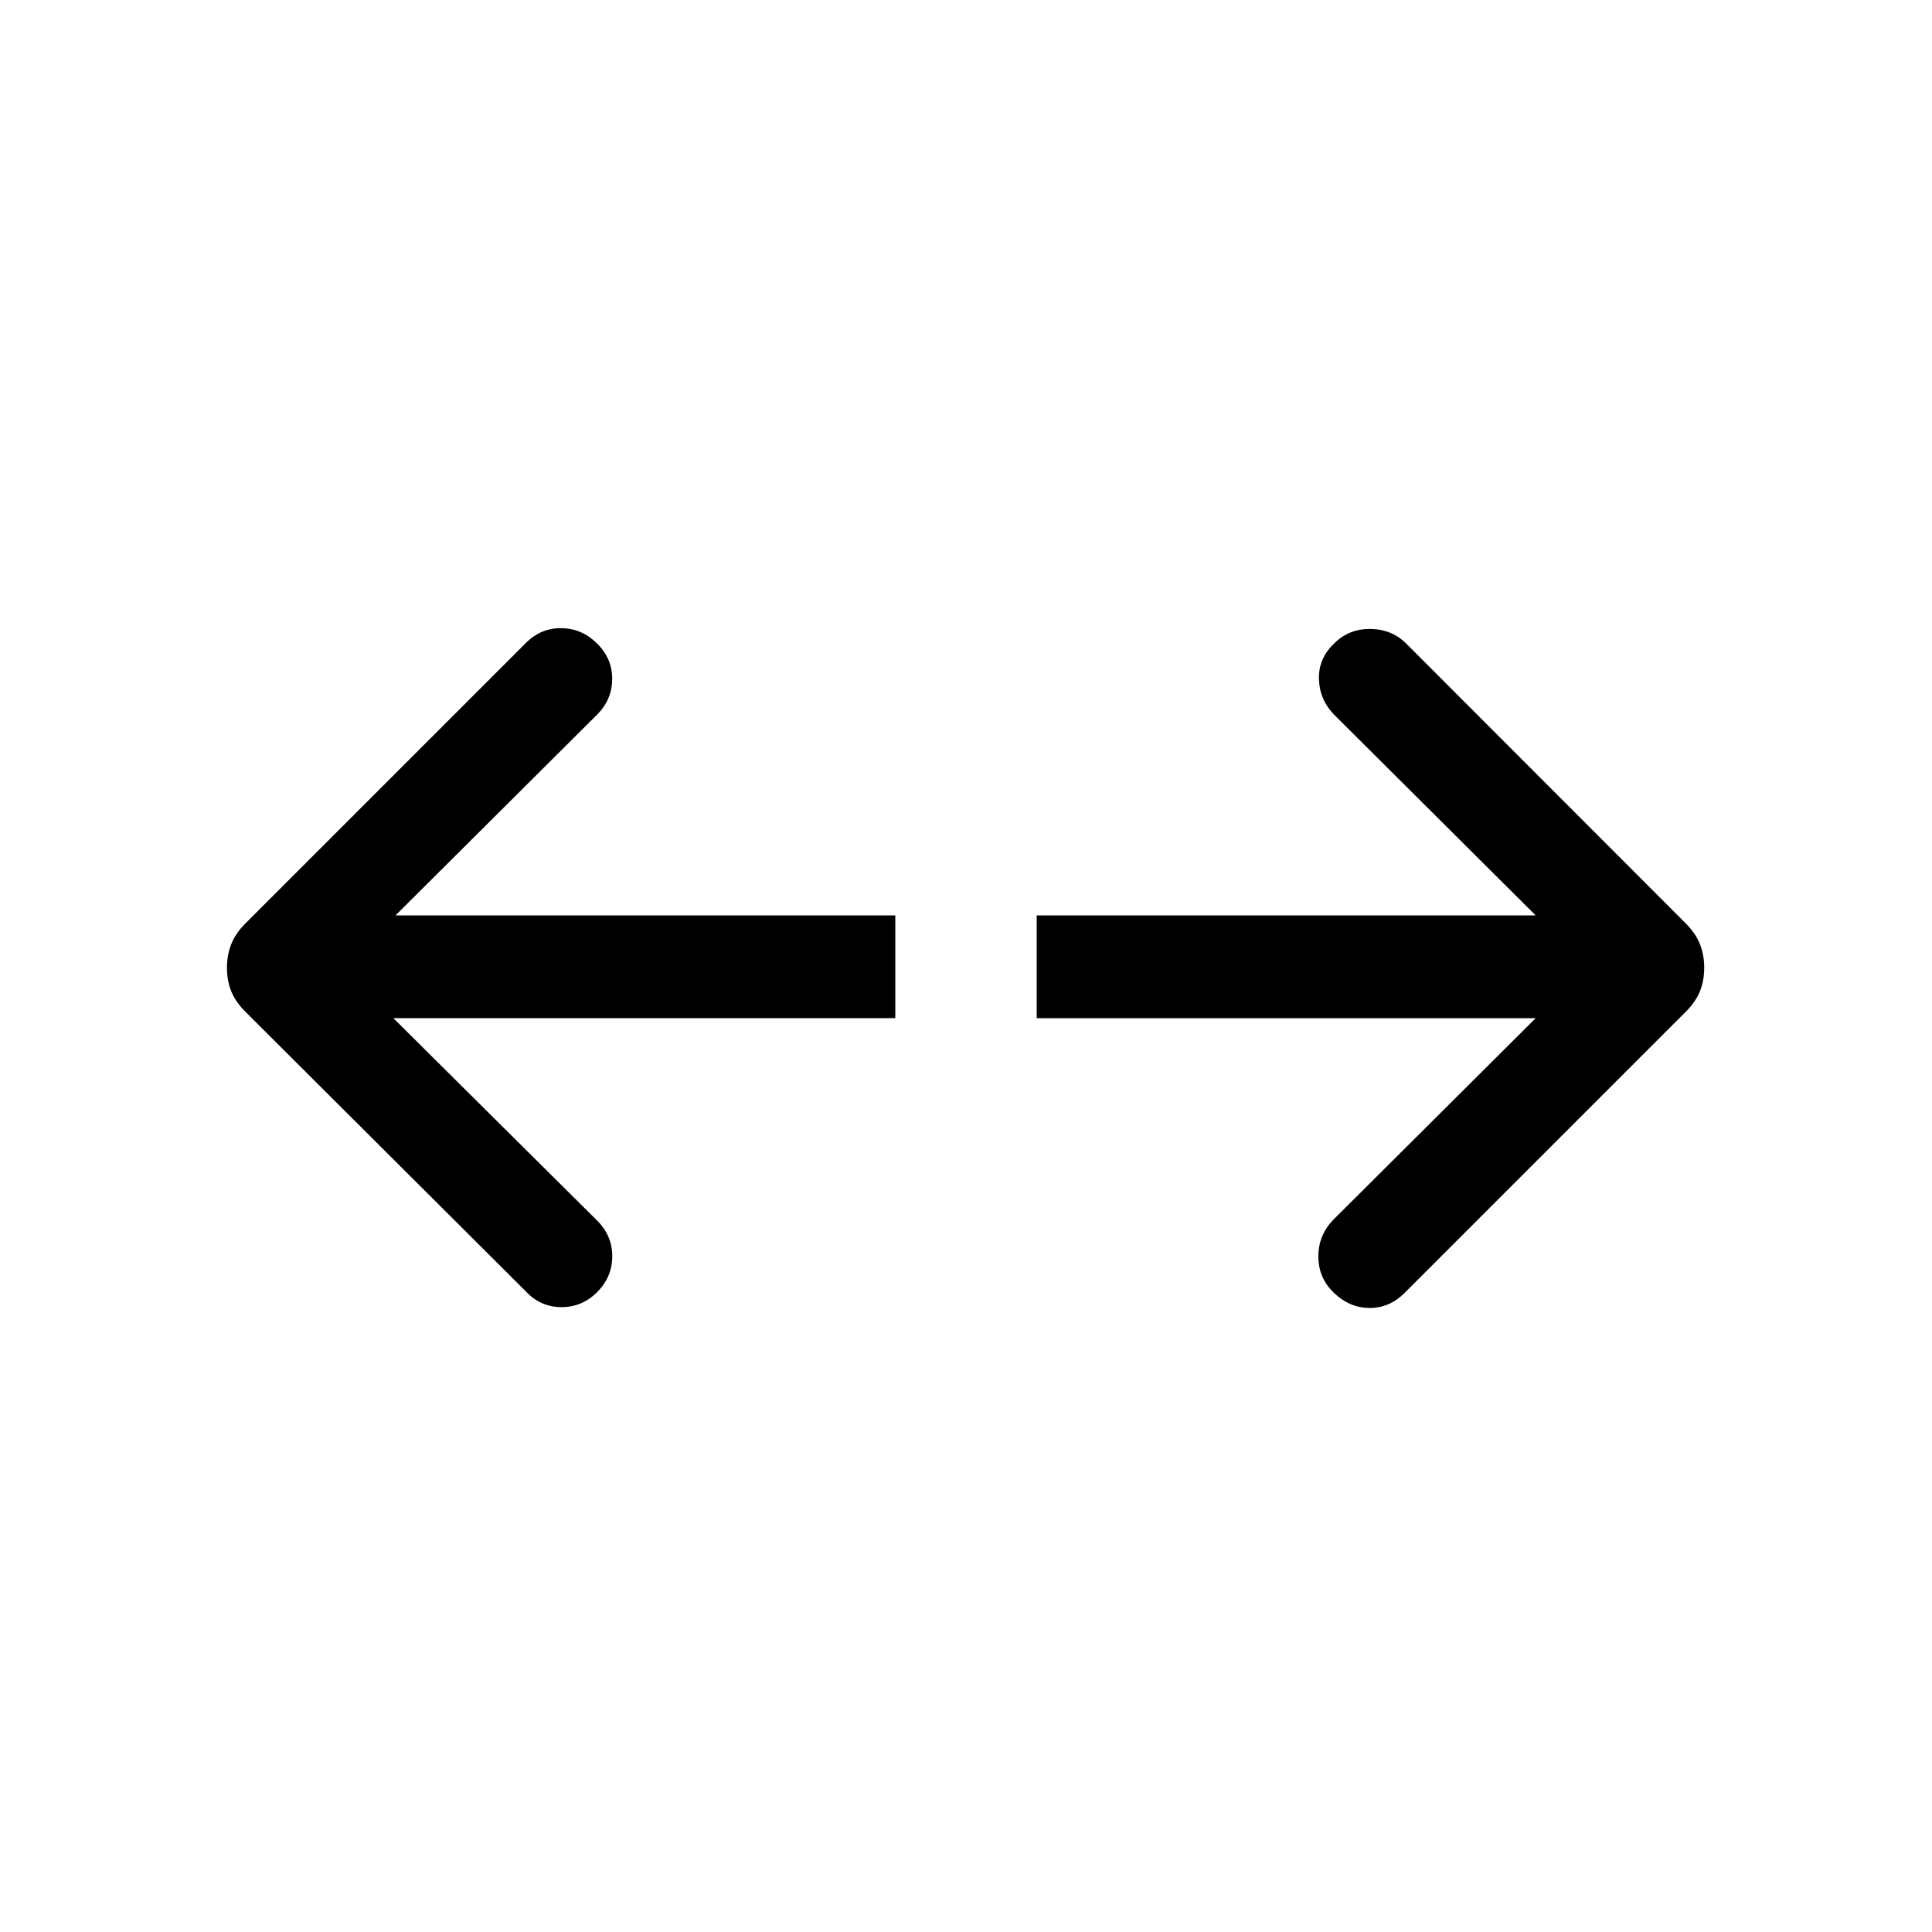 <svg xmlns="http://www.w3.org/2000/svg" viewBox="0 -960 960 960" width="32" height="32"><path d="M763.08-454.08H515.13v-51.05h247.95L662.9-604.9q-7.23-7.43-7.53-17.66-.29-10.23 7.53-17.67 7.43-7.44 18.23-7.24 10.79.19 17.97 7.62l138.57 138.72q4.94 4.95 7.05 10.36 2.1 5.41 2.1 11.56 0 6.42-2.1 11.7-2.11 5.28-7.05 10.23L697.9-317.51q-7.44 7.43-17.31 7.43-9.87 0-17.69-7.43-7.82-7.44-7.82-18.21t7.82-18.59l100.18-99.77Zm-567.62 0 101.62 100.95q7.23 7.44 7.14 17.6-.09 10.17-7.53 17.61-7.43 7.43-17.64 7.43-10.2 0-17.38-7.43L121.92-457.28q-4.94-4.95-7.05-10.23-2.1-5.28-2.1-11.7 0-6.15 2.1-11.56 2.11-5.41 7.05-10.36L261.69-640.9q7.44-7.18 17.5-6.97 10.07.2 17.5 7.64 7.57 7.44 7.5 17.67-.06 10.23-7.5 17.66l-100.18 99.77h248.36v51.05H195.46Z"/></svg>